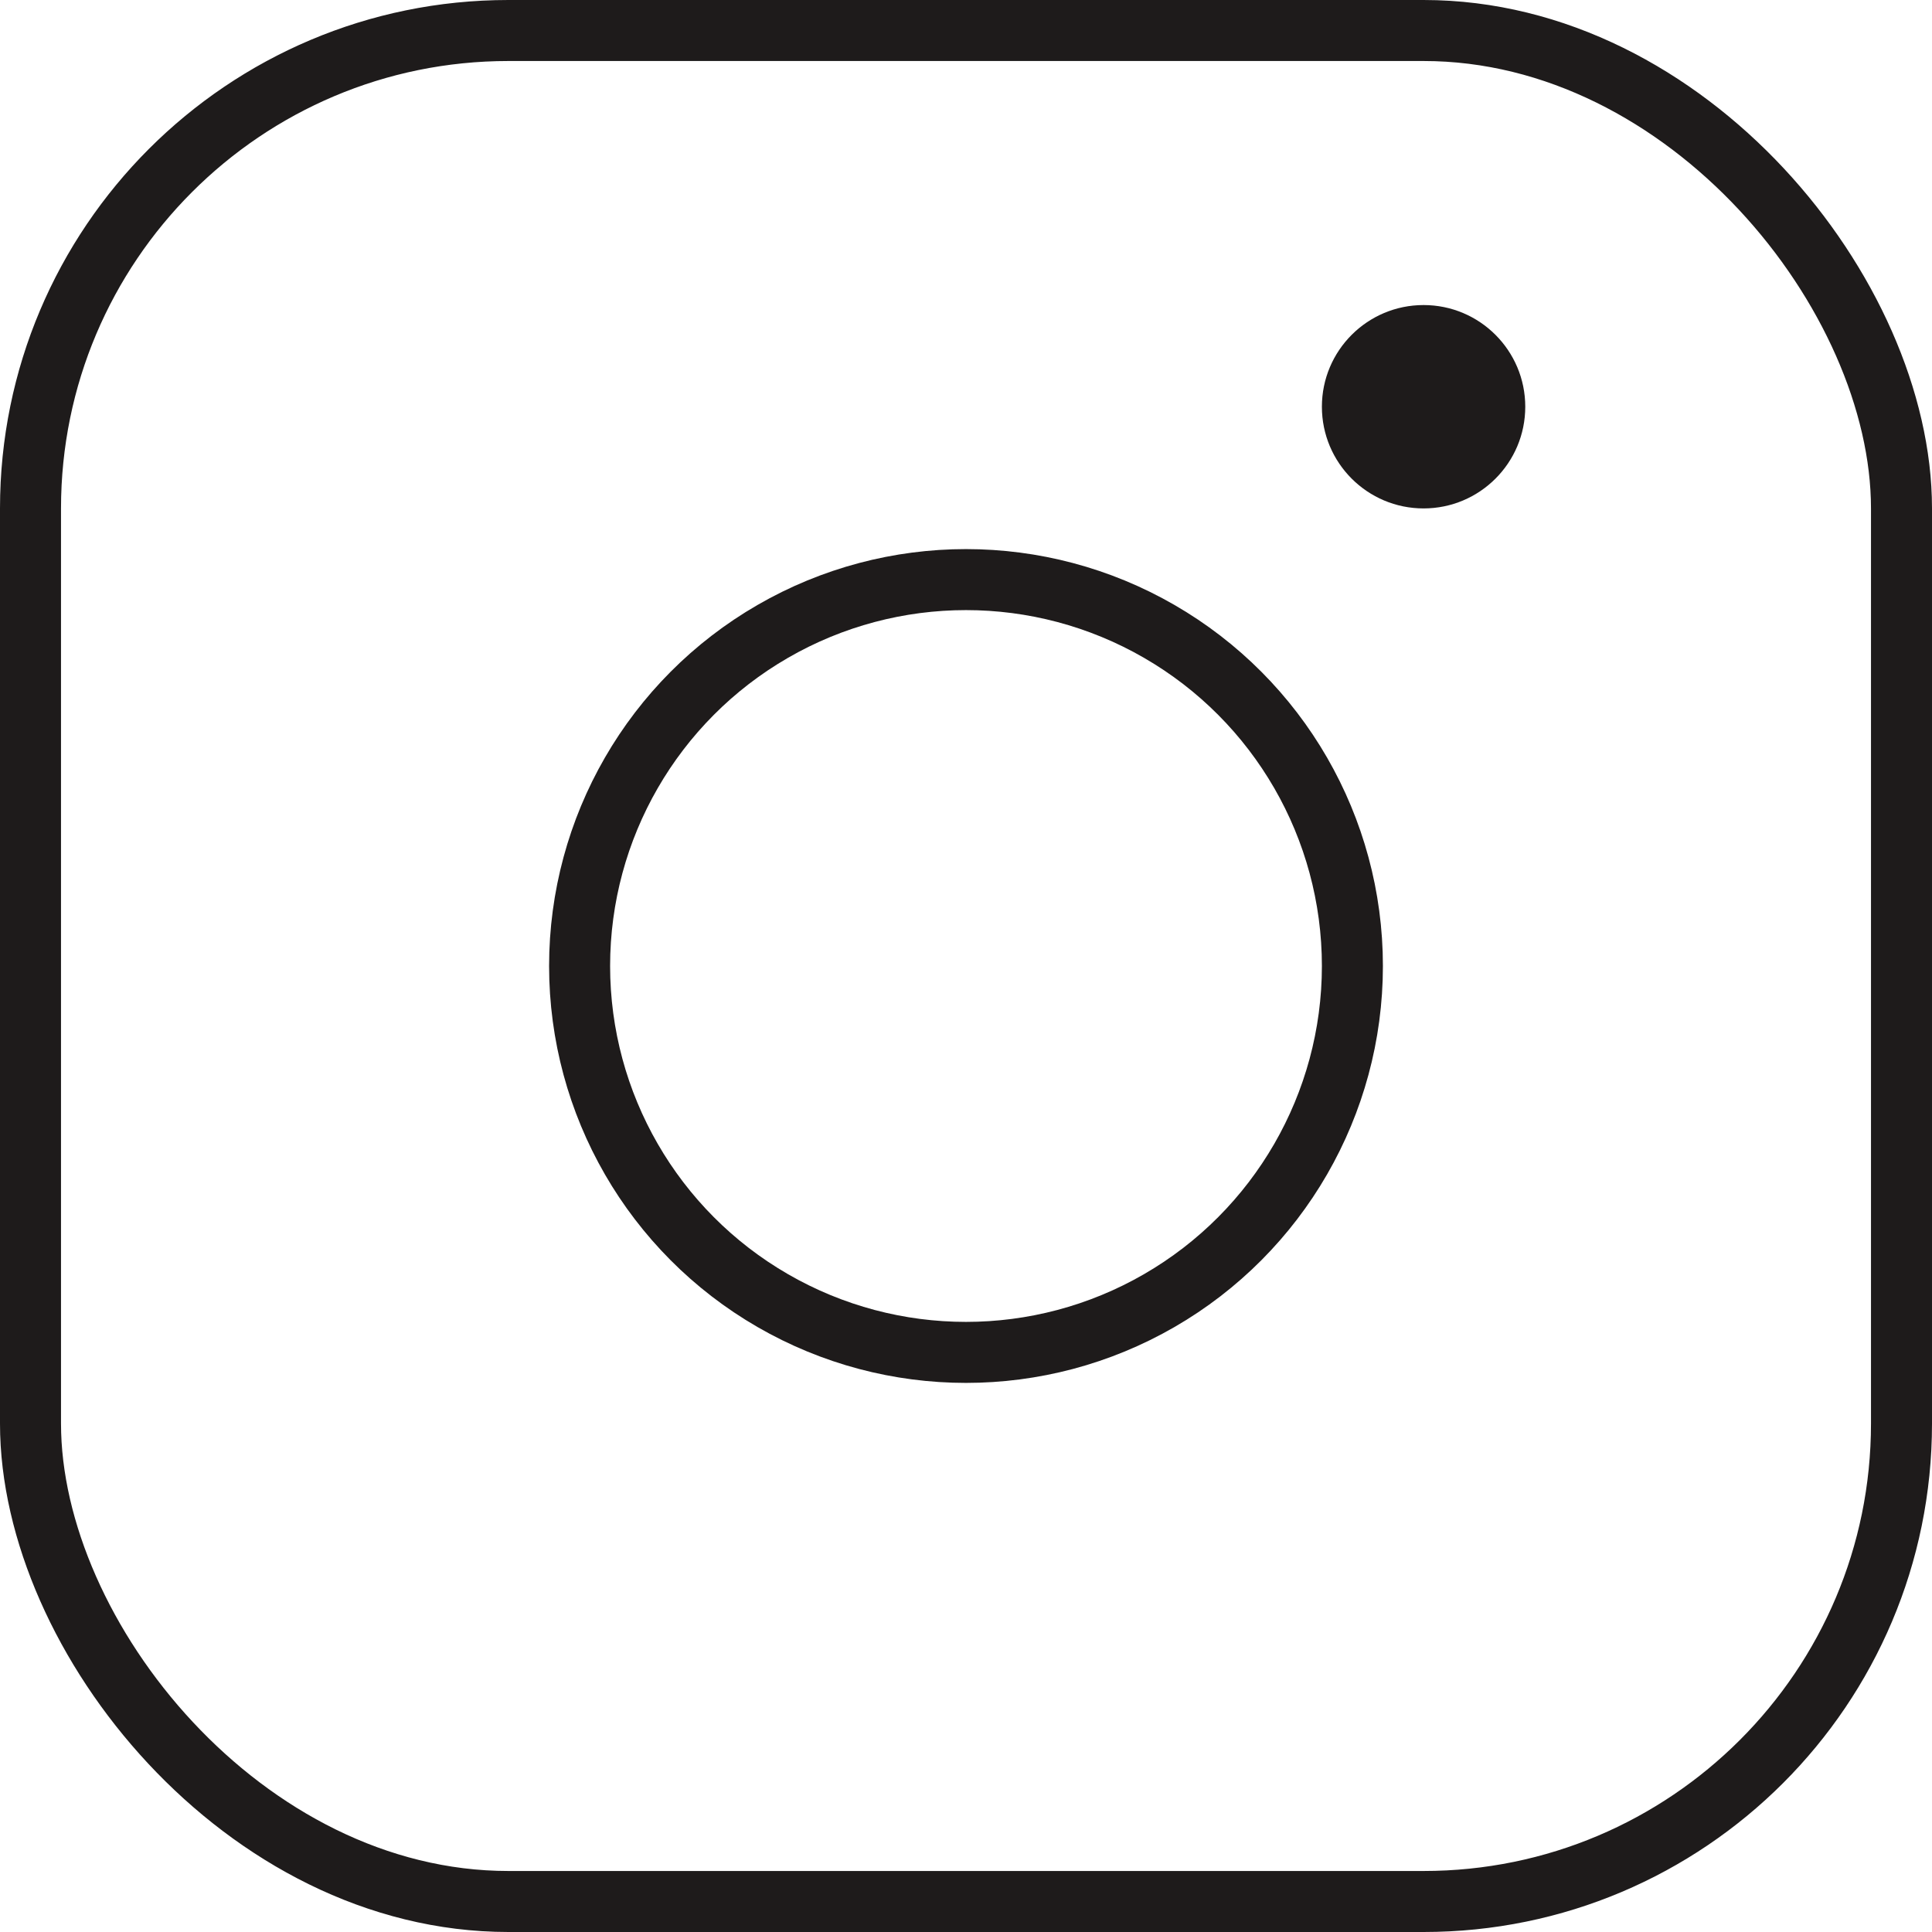 <svg width="19" height="19" viewBox="0 0 19 19" fill="none" xmlns="http://www.w3.org/2000/svg">
<circle cx="9.5" cy="9.5" r="3.8" stroke="#1E1B1B" stroke-width="0.6"/>
<circle cx="14" cy="4" r="1" fill="#1E1B1B"/>
<rect x="0.3" y="0.3" width="18.4" height="18.4" rx="4.7" stroke="#1E1B1B" stroke-width="0.6"/>
</svg>

